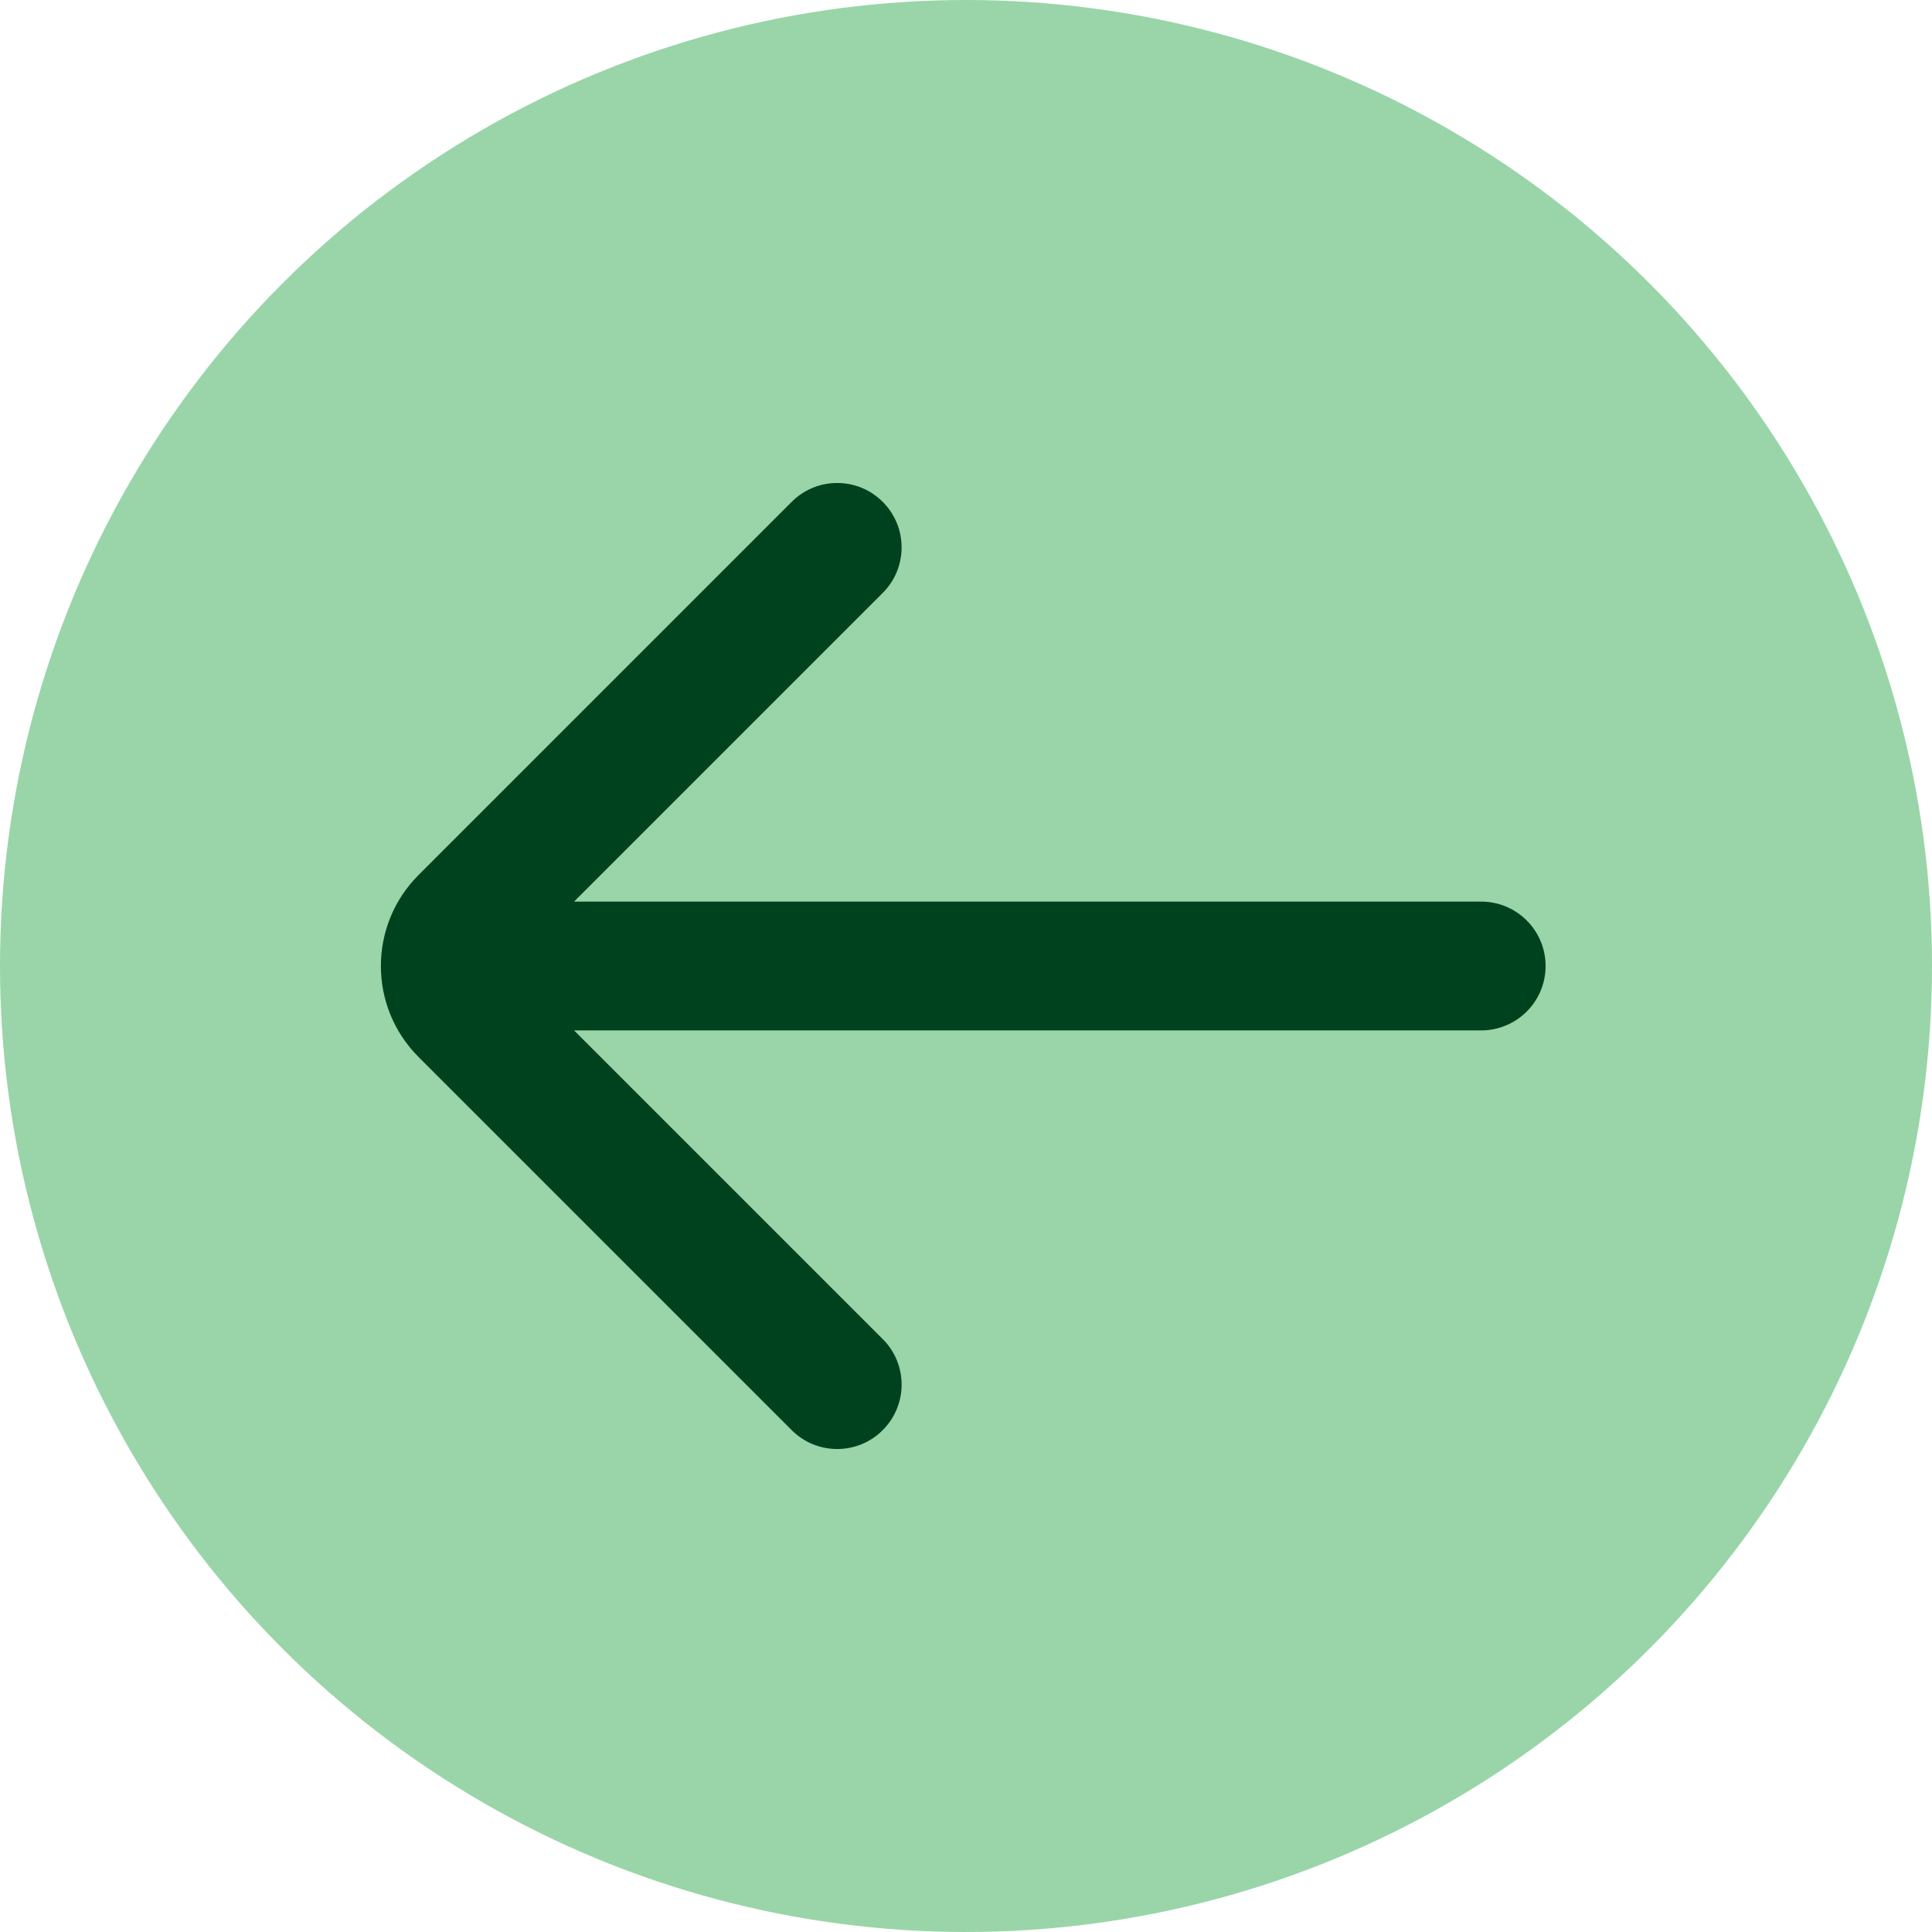 <svg width="30" height="30" viewBox="0 0 30 30" fill="none" xmlns="http://www.w3.org/2000/svg">
<circle cx="15" cy="15" r="15" fill="#99D5A8"/>
<path d="M13.707 20.793C14.098 21.183 14.098 21.817 13.707 22.207C13.317 22.598 12.683 22.598 12.293 22.207L6.5 16.414C5.719 15.633 5.719 14.367 6.5 13.586L12.293 7.793C12.683 7.402 13.317 7.402 13.707 7.793C14.098 8.183 14.098 8.817 13.707 9.207L8.914 14H23C23.552 14 24 14.448 24 15C24 15.552 23.552 16 23 16H8.914L13.707 20.793Z" fill="#00421D"/>
</svg>

